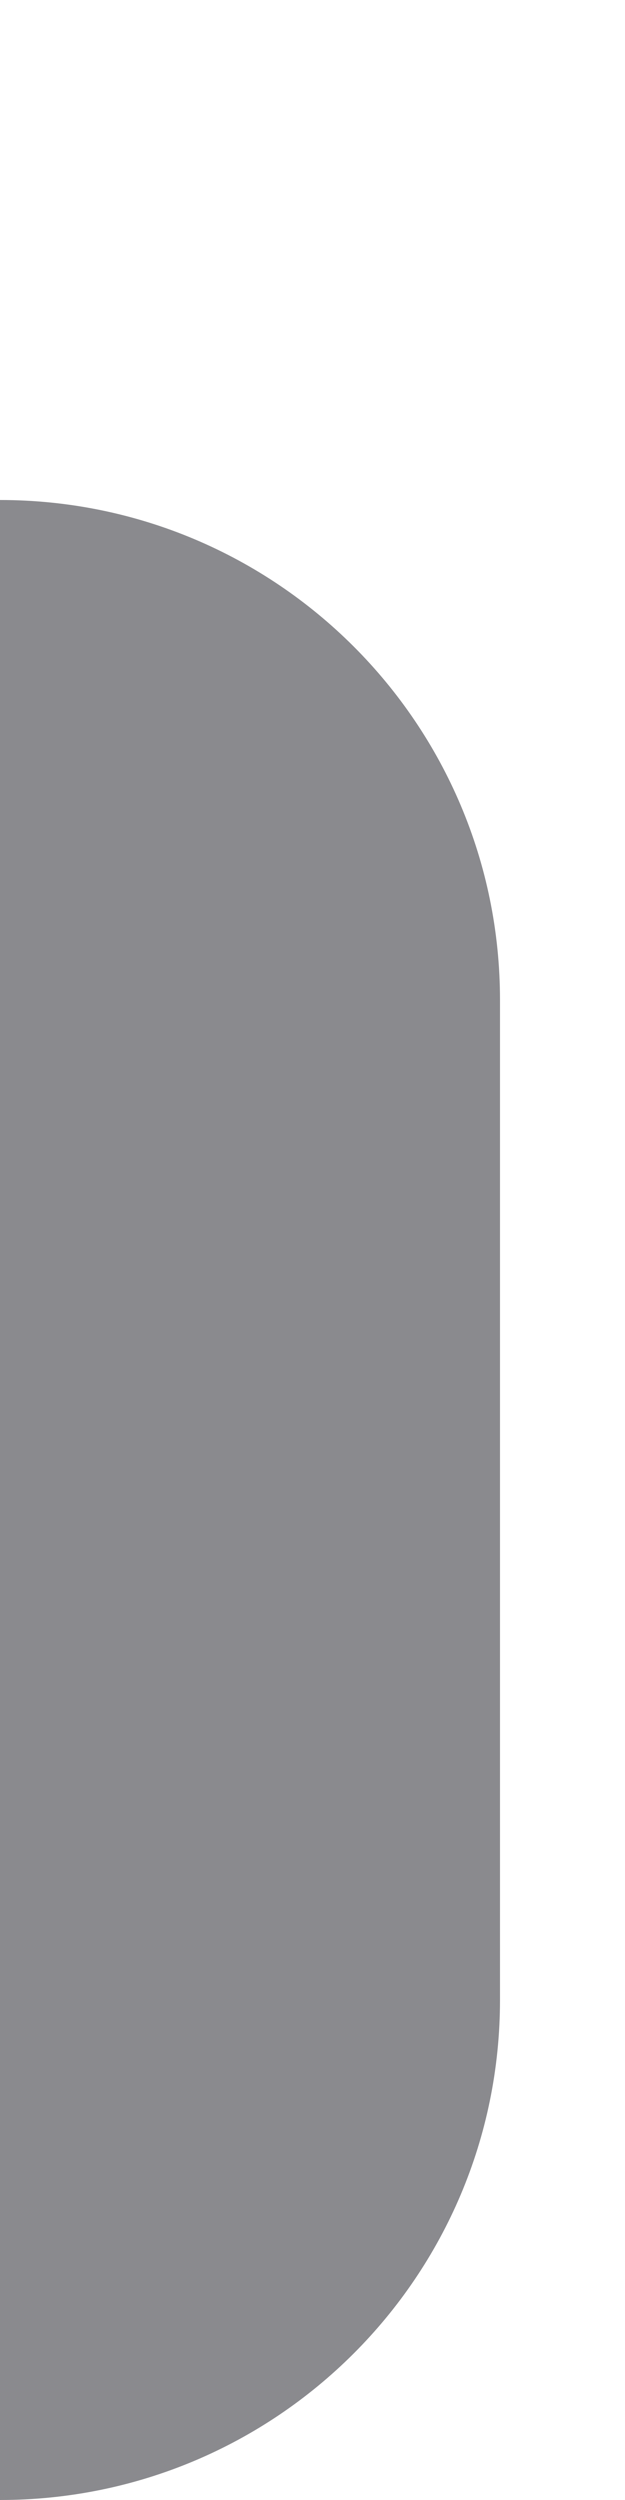 <?xml version="1.0" encoding="UTF-8" standalone="no"?><svg width='1' height='4' viewBox='0 0 1 4' fill='none' xmlns='http://www.w3.org/2000/svg'>
<path d='M0 0.8V0.8C0.442 0.8 0.8 1.158 0.8 1.6V3.2C0.8 3.642 0.442 4 0 4V4V0.8Z' fill='#3C3C43' fill-opacity='0.6'/>
</svg>
